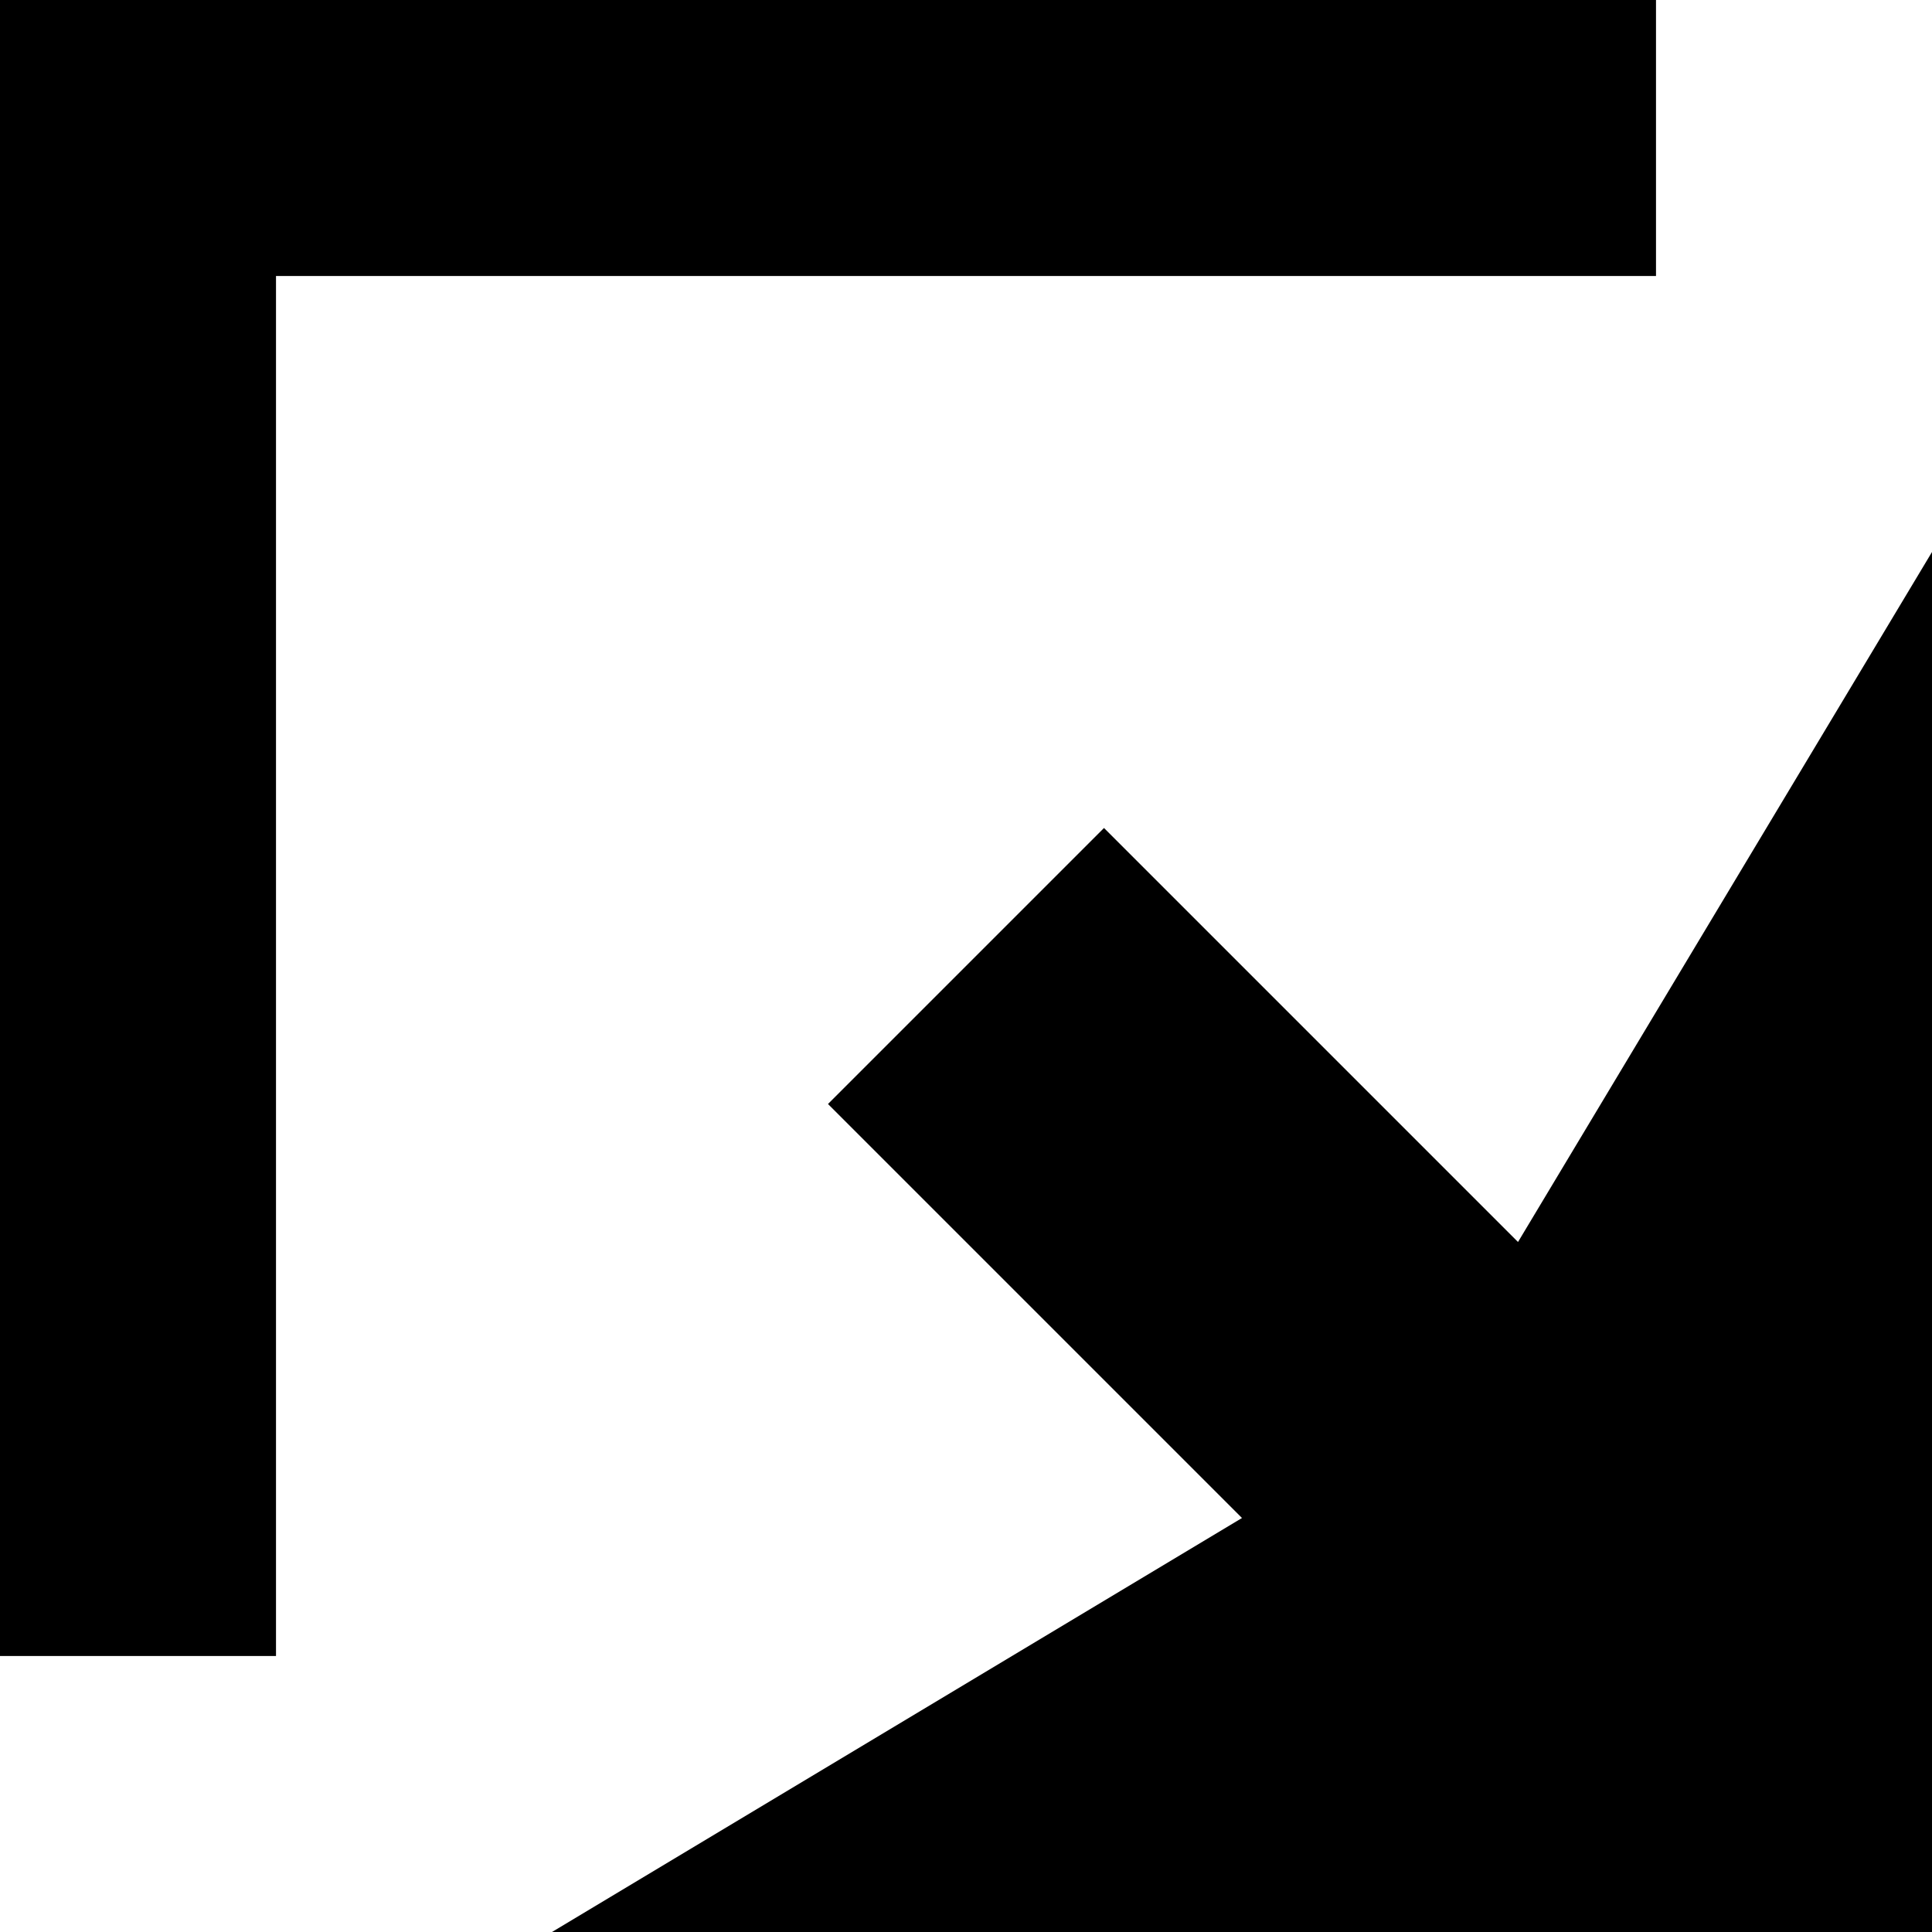<?xml version="1.0" encoding="UTF-8"?>
<svg x="0px" y="0px" viewBox="0 0 7 7" version="1.1" xmlns="http://www.w3.org/2000/svg" xmlns:xlink="http://www.w3.org/1999/xlink" xml:space="preserve" id="Layer_1" tag="Element4">&#13;&#10;<g id="Layer_2" tag="Element0"/>
<g tag="Element3" xml:space="preserve">&#13;&#10;<polygon points="6,0 0,0 0,1 0,6 1,6 1,1 6,1  " class="Mask" tag="Element1"/>
<polygon points="5.5,4.5 4,3 3,4 4.5,5.5 2,7 7,7 7,2  " class="Mask" tag="Element2"/>
	</g>
</svg>
